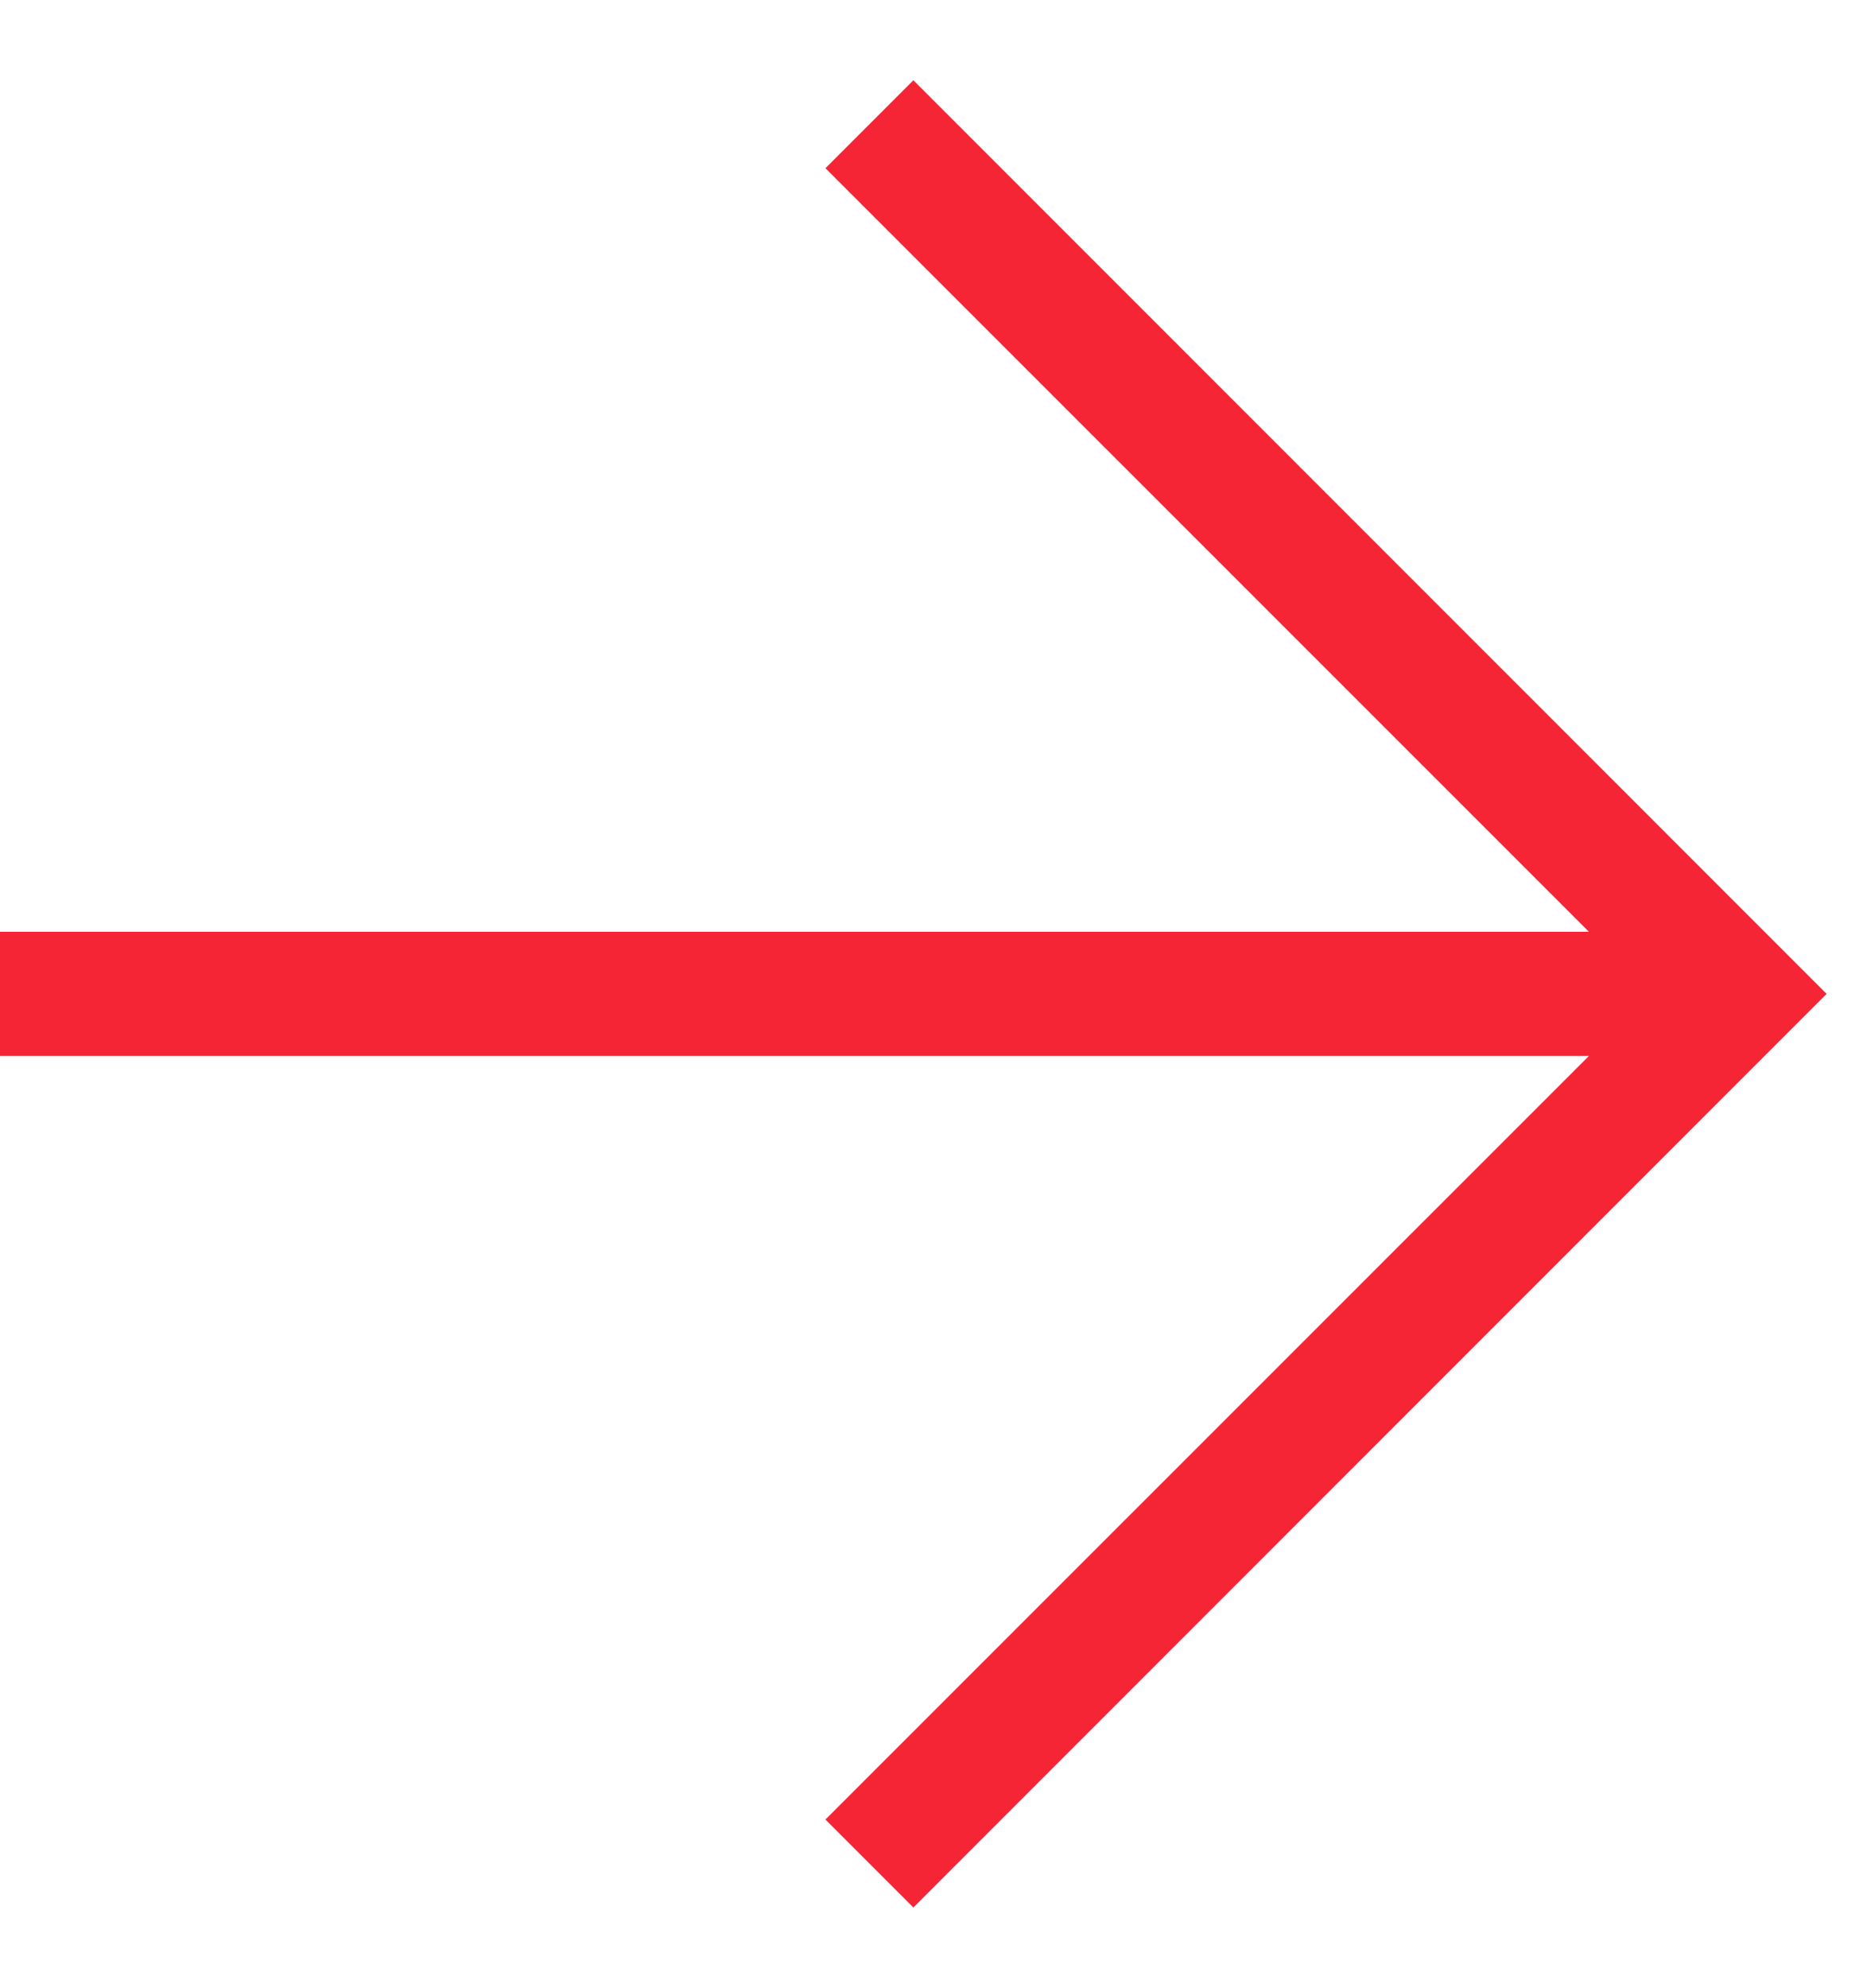 <svg width="15" height="16" viewBox="0 0 15 16" fill="none" xmlns="http://www.w3.org/2000/svg">
<path fill-rule="evenodd" clip-rule="evenodd" d="M12.793 7.5L6.646 1.354L7.354 0.646L14.707 8L7.354 15.354L6.646 14.646L12.793 8.5H0V7.5H12.793Z" fill="#F52536"/>
</svg>

